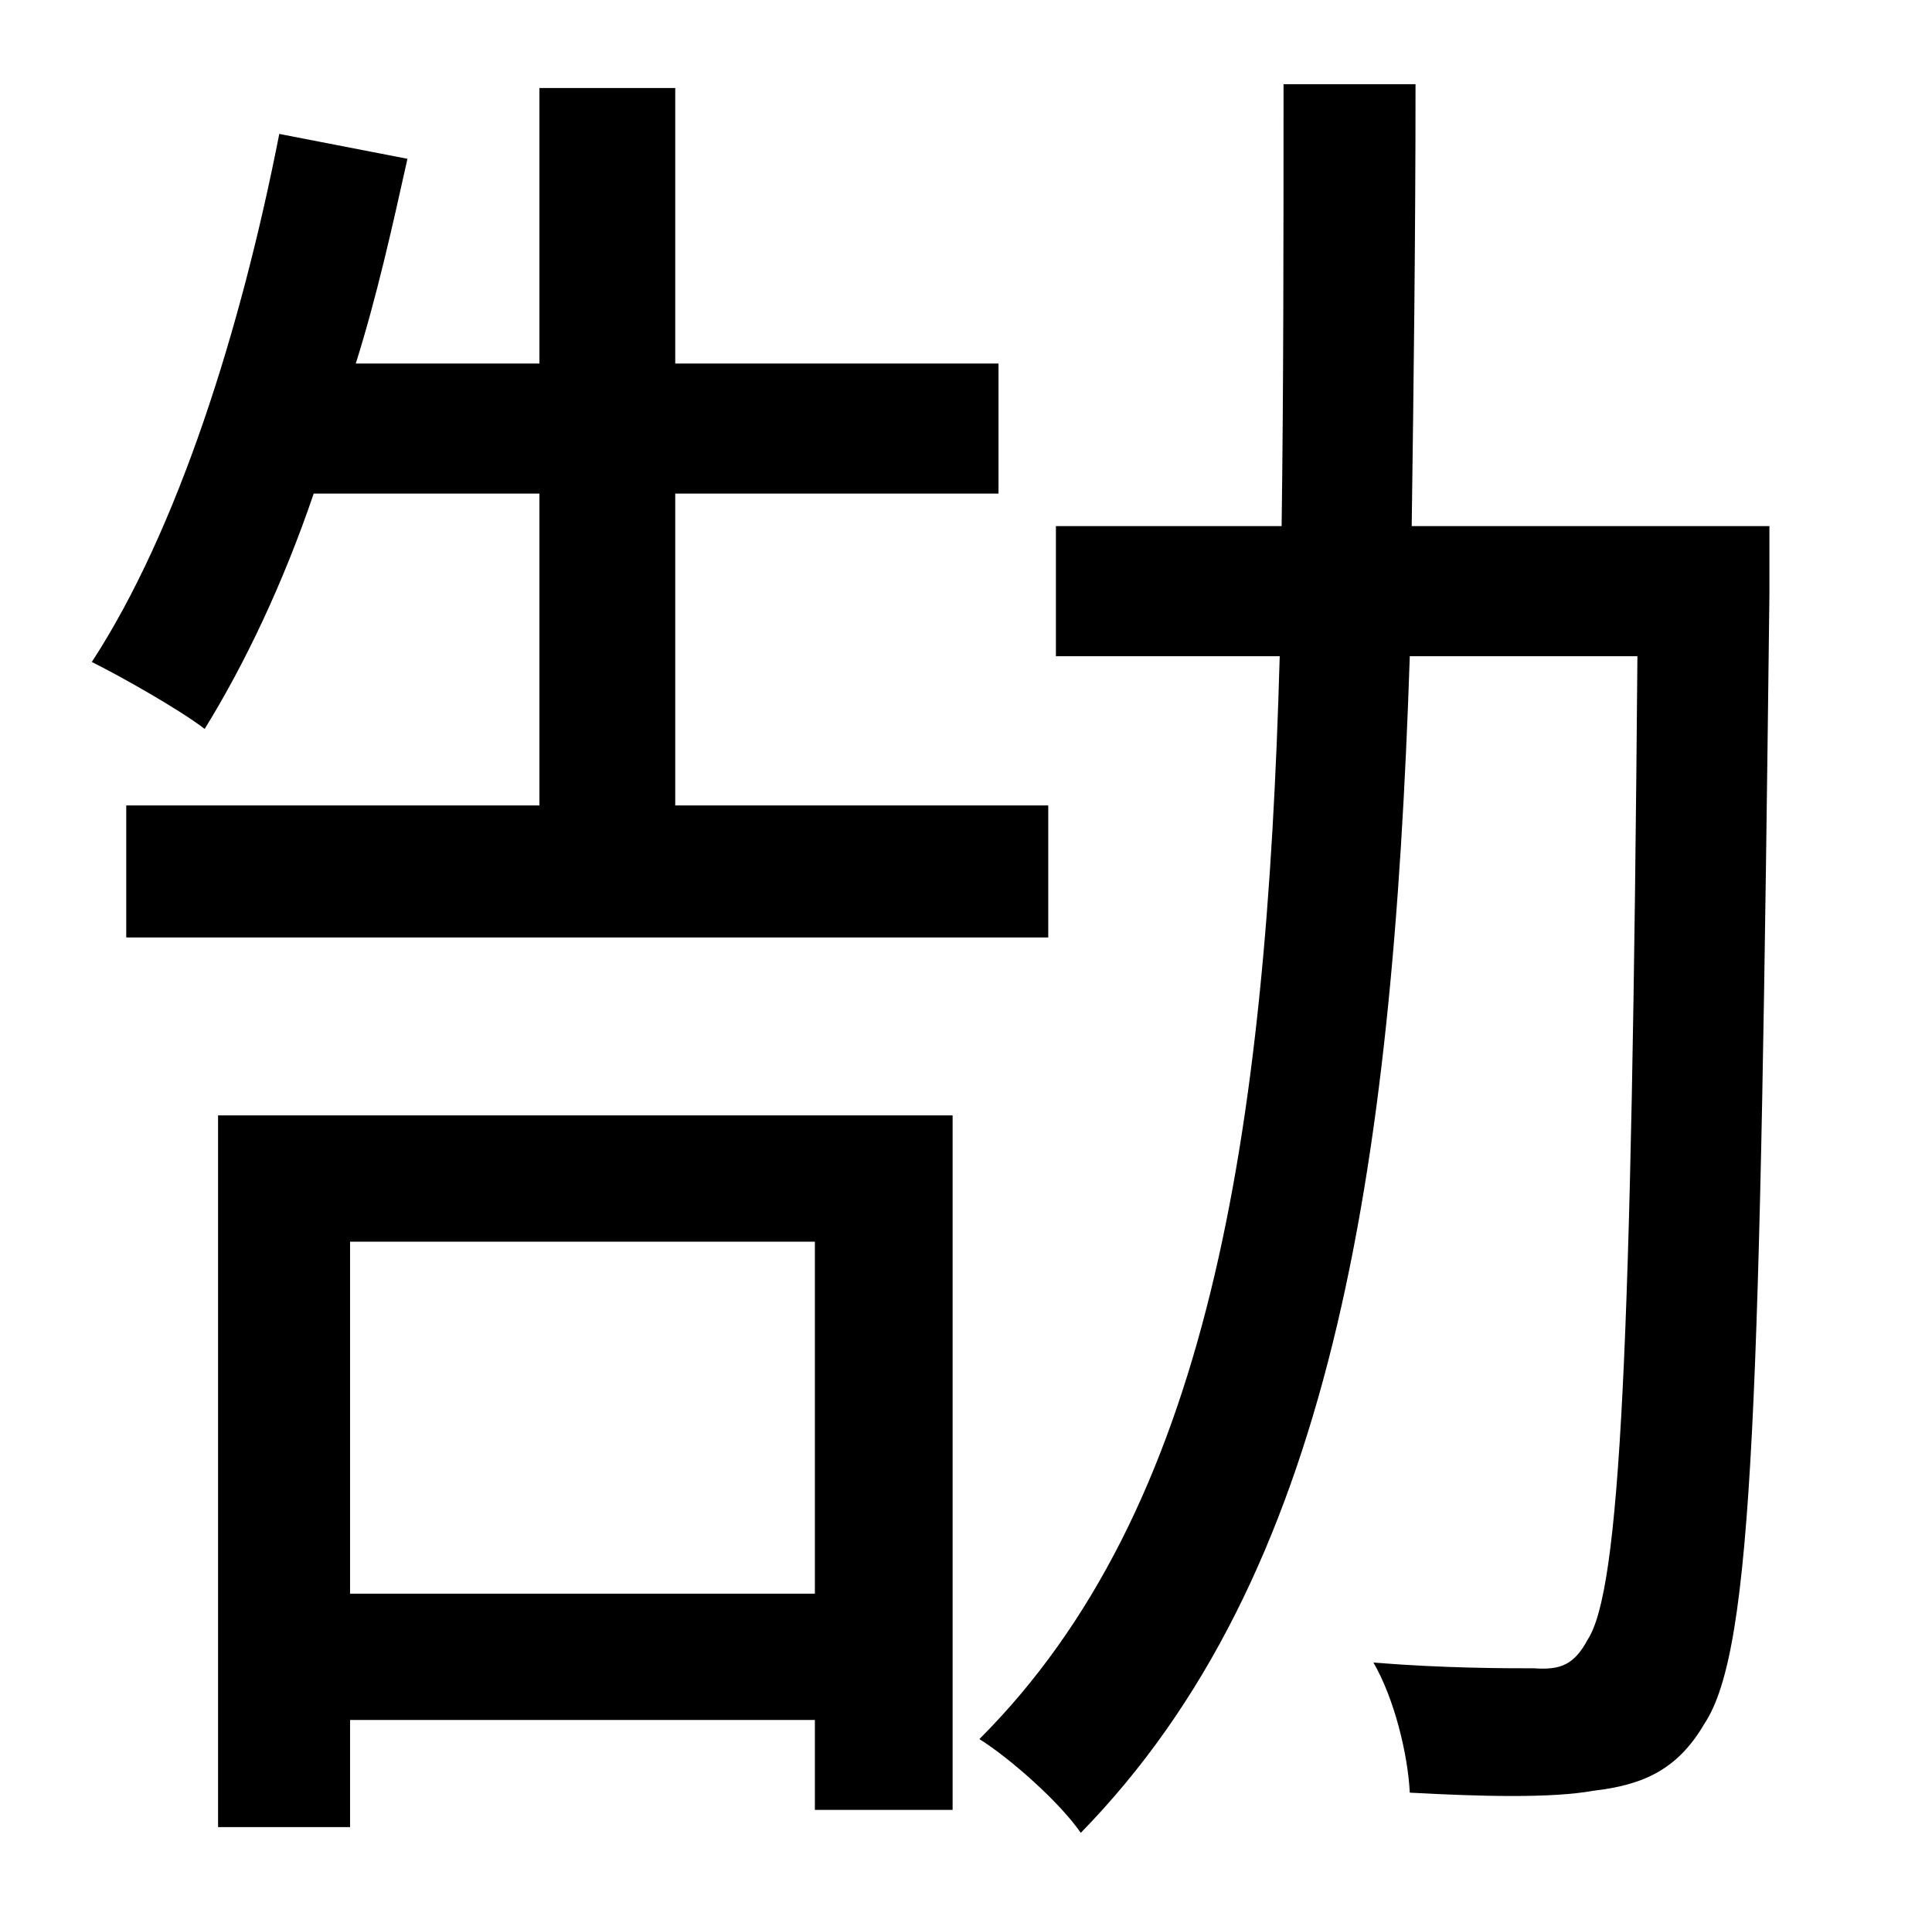 <?xml version="1.0" standalone="no"?>
<!DOCTYPE svg PUBLIC "-//W3C//DTD SVG 1.1//EN" "http://www.w3.org/Graphics/SVG/1.1/DTD/svg11.dtd" >
<svg xmlns="http://www.w3.org/2000/svg" xmlns:xlink="http://www.w3.org/1999/xlink" version="1.1" viewBox="-10 0 1010 1000">
   <path fill="currentColor"
d="M272 421v-163h-118c-16 47 -36 89 -57 123c-13 -10 -43 -27 -59 -35c45 -69 78 -174 98 -276l67 13c-8 36 -16 72 -27 107h96v-144h71v144h169v68h-169v163h195v69h-482v-69h216zM416 649h-243v184h243v-184zM104 955v-372h384v363h-72v-47h-243v56h-69zM915 275v36
c-5 419 -8 551 -34 590c-14 24 -32 32 -58 35c-22 4 -59 3 -96 1c-1 -20 -8 -49 -19 -68c37 3 69 3 84 3c14 1 21 -2 28 -15c17 -26 23 -150 26 -514h-119c-9 271 -41 481 -172 615c-11 -16 -37 -39 -53 -49c120 -120 150 -315 157 -566h-117v-68h118c1 -72 1 -150 1 -231
h69c0 81 -1 158 -2 231h187z" />
</svg>
